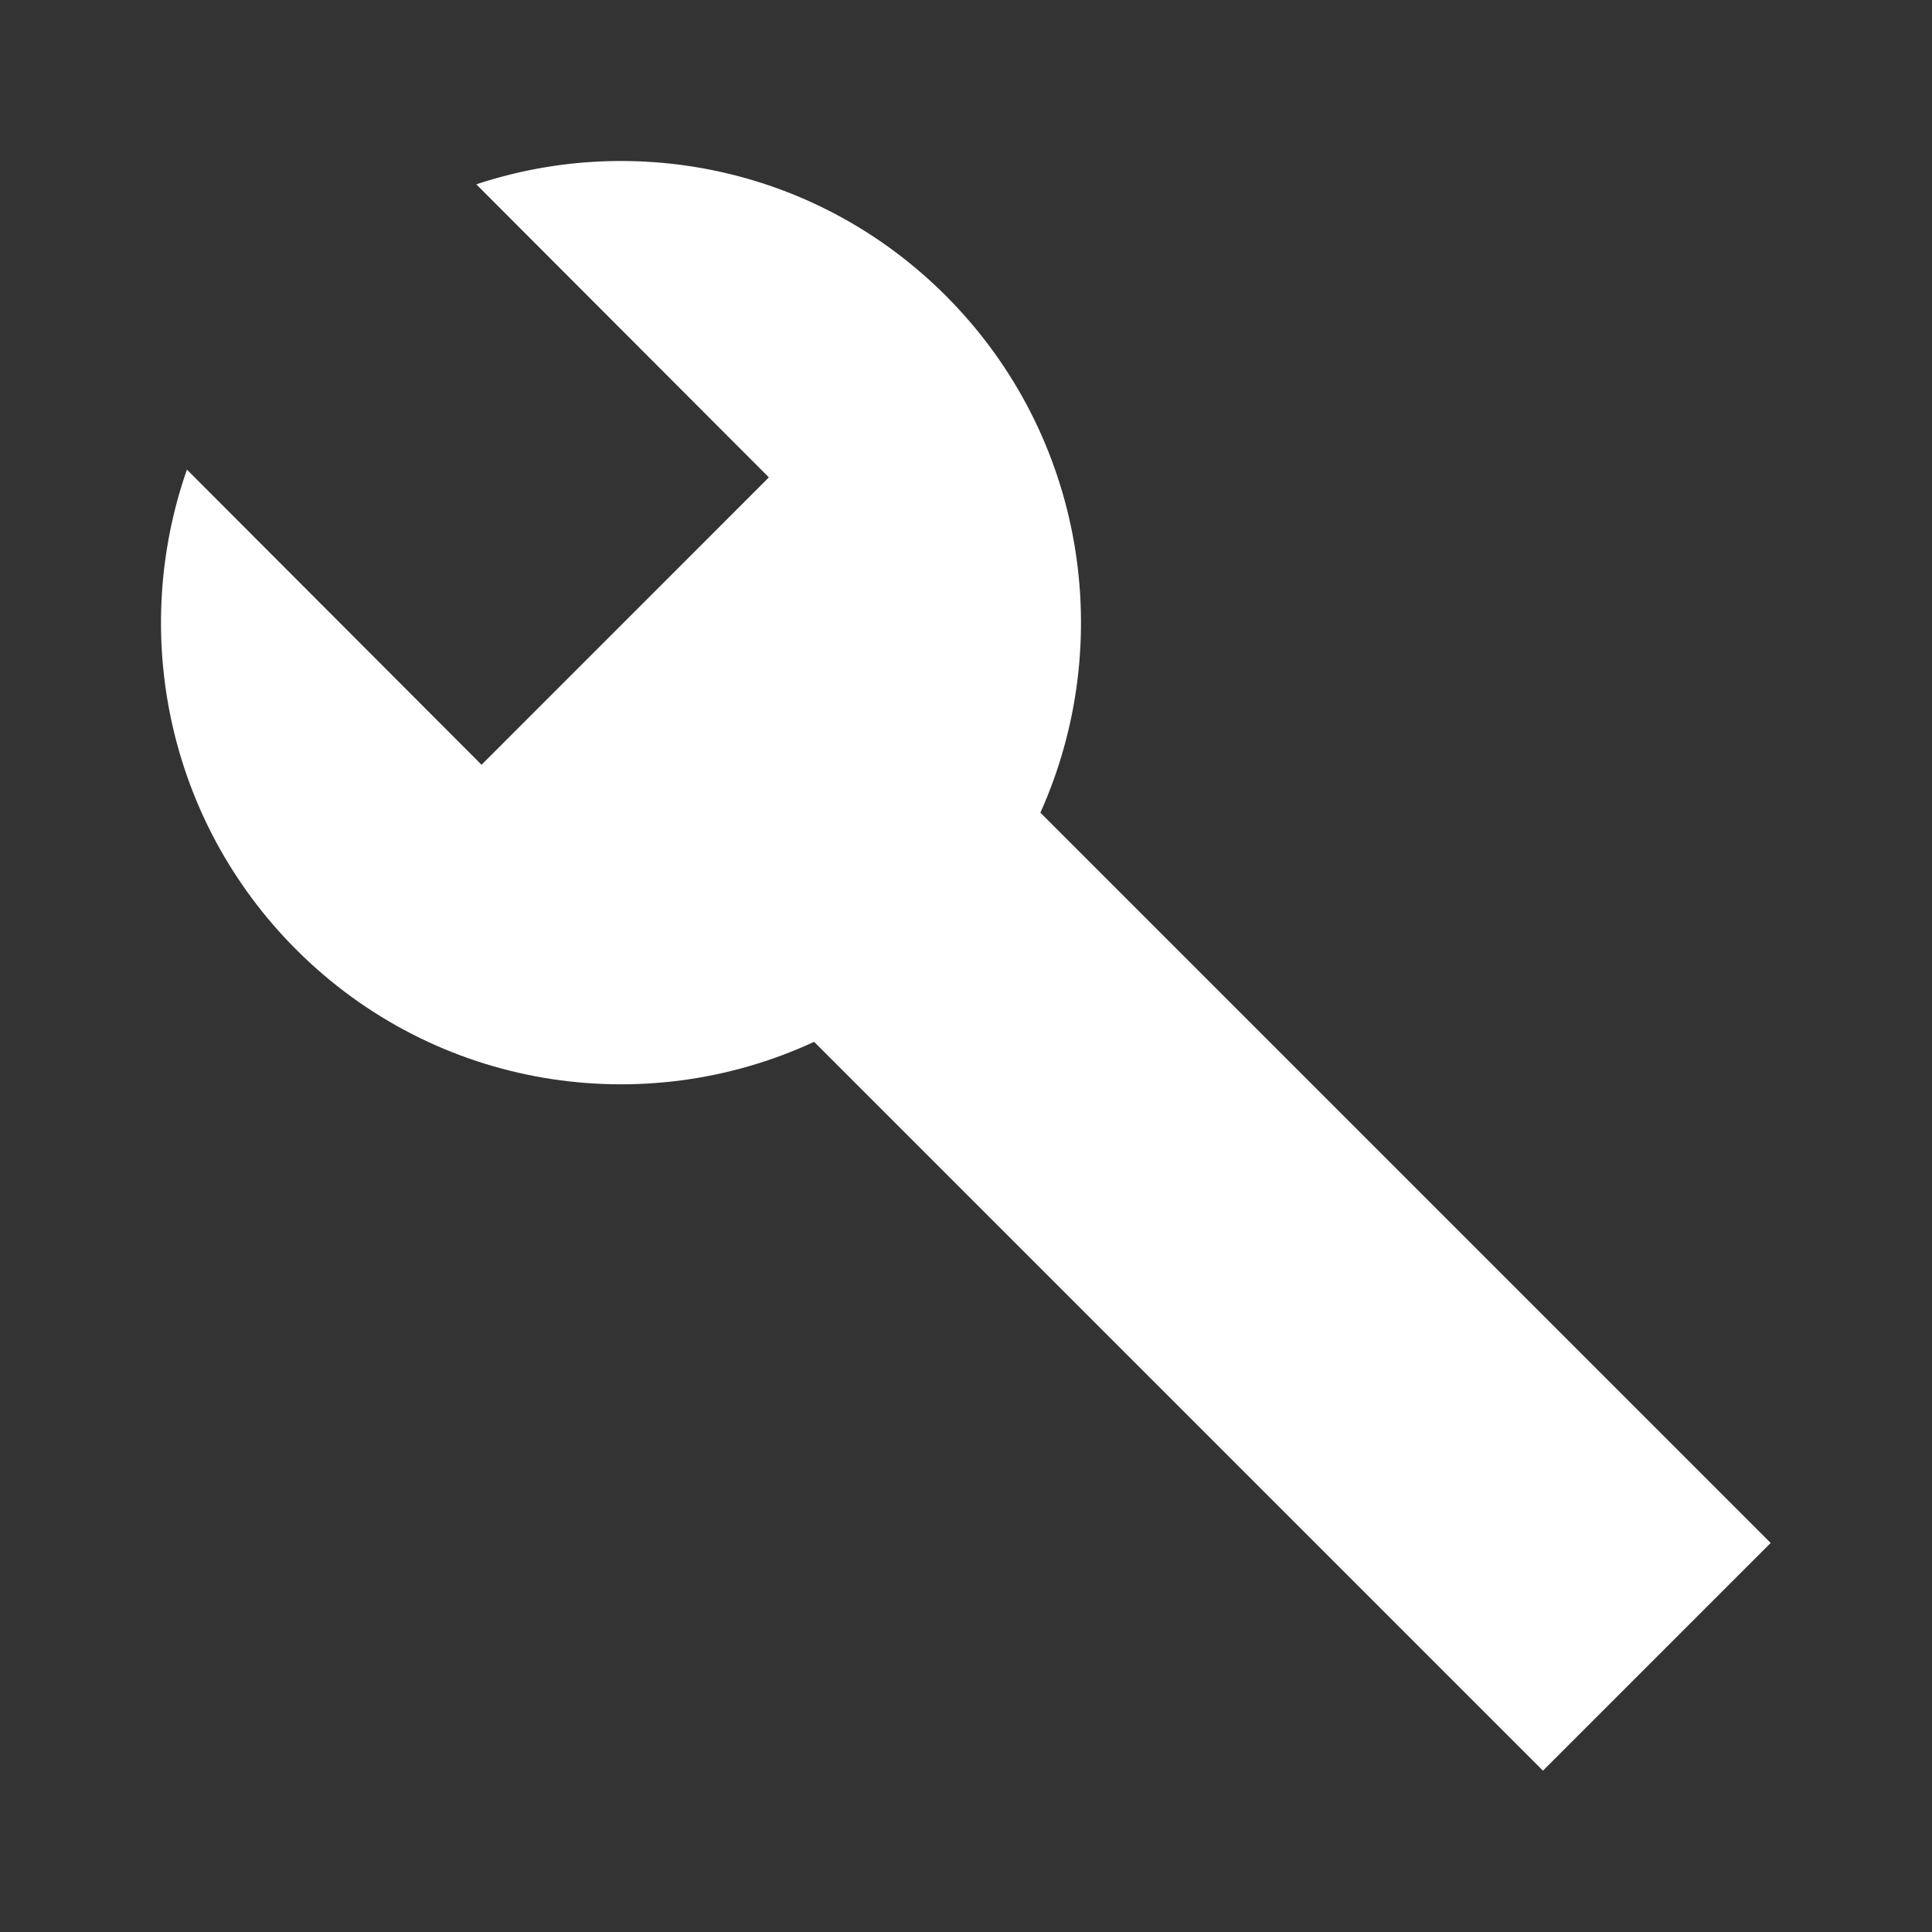 <svg width="32" height="32" viewBox="0 0 32 32" fill="none" xmlns="http://www.w3.org/2000/svg">
<rect x="0" y="0" width="32" height="32" fill="#333333" stroke="none"/>
<path d="M15.673 4.906C13.568 2.793 10.536 2.175 7.889 3.053L12.735 7.907L7.976 12.667L3.096 7.778C2.157 10.465 2.758 13.572 4.898 15.72C7.22 18.05 10.668 18.562 13.484 17.256L25.556 29.328L29.328 25.556L17.232 13.46C18.497 10.646 17.978 7.219 15.673 4.906Z" fill="white"/>
</svg>

